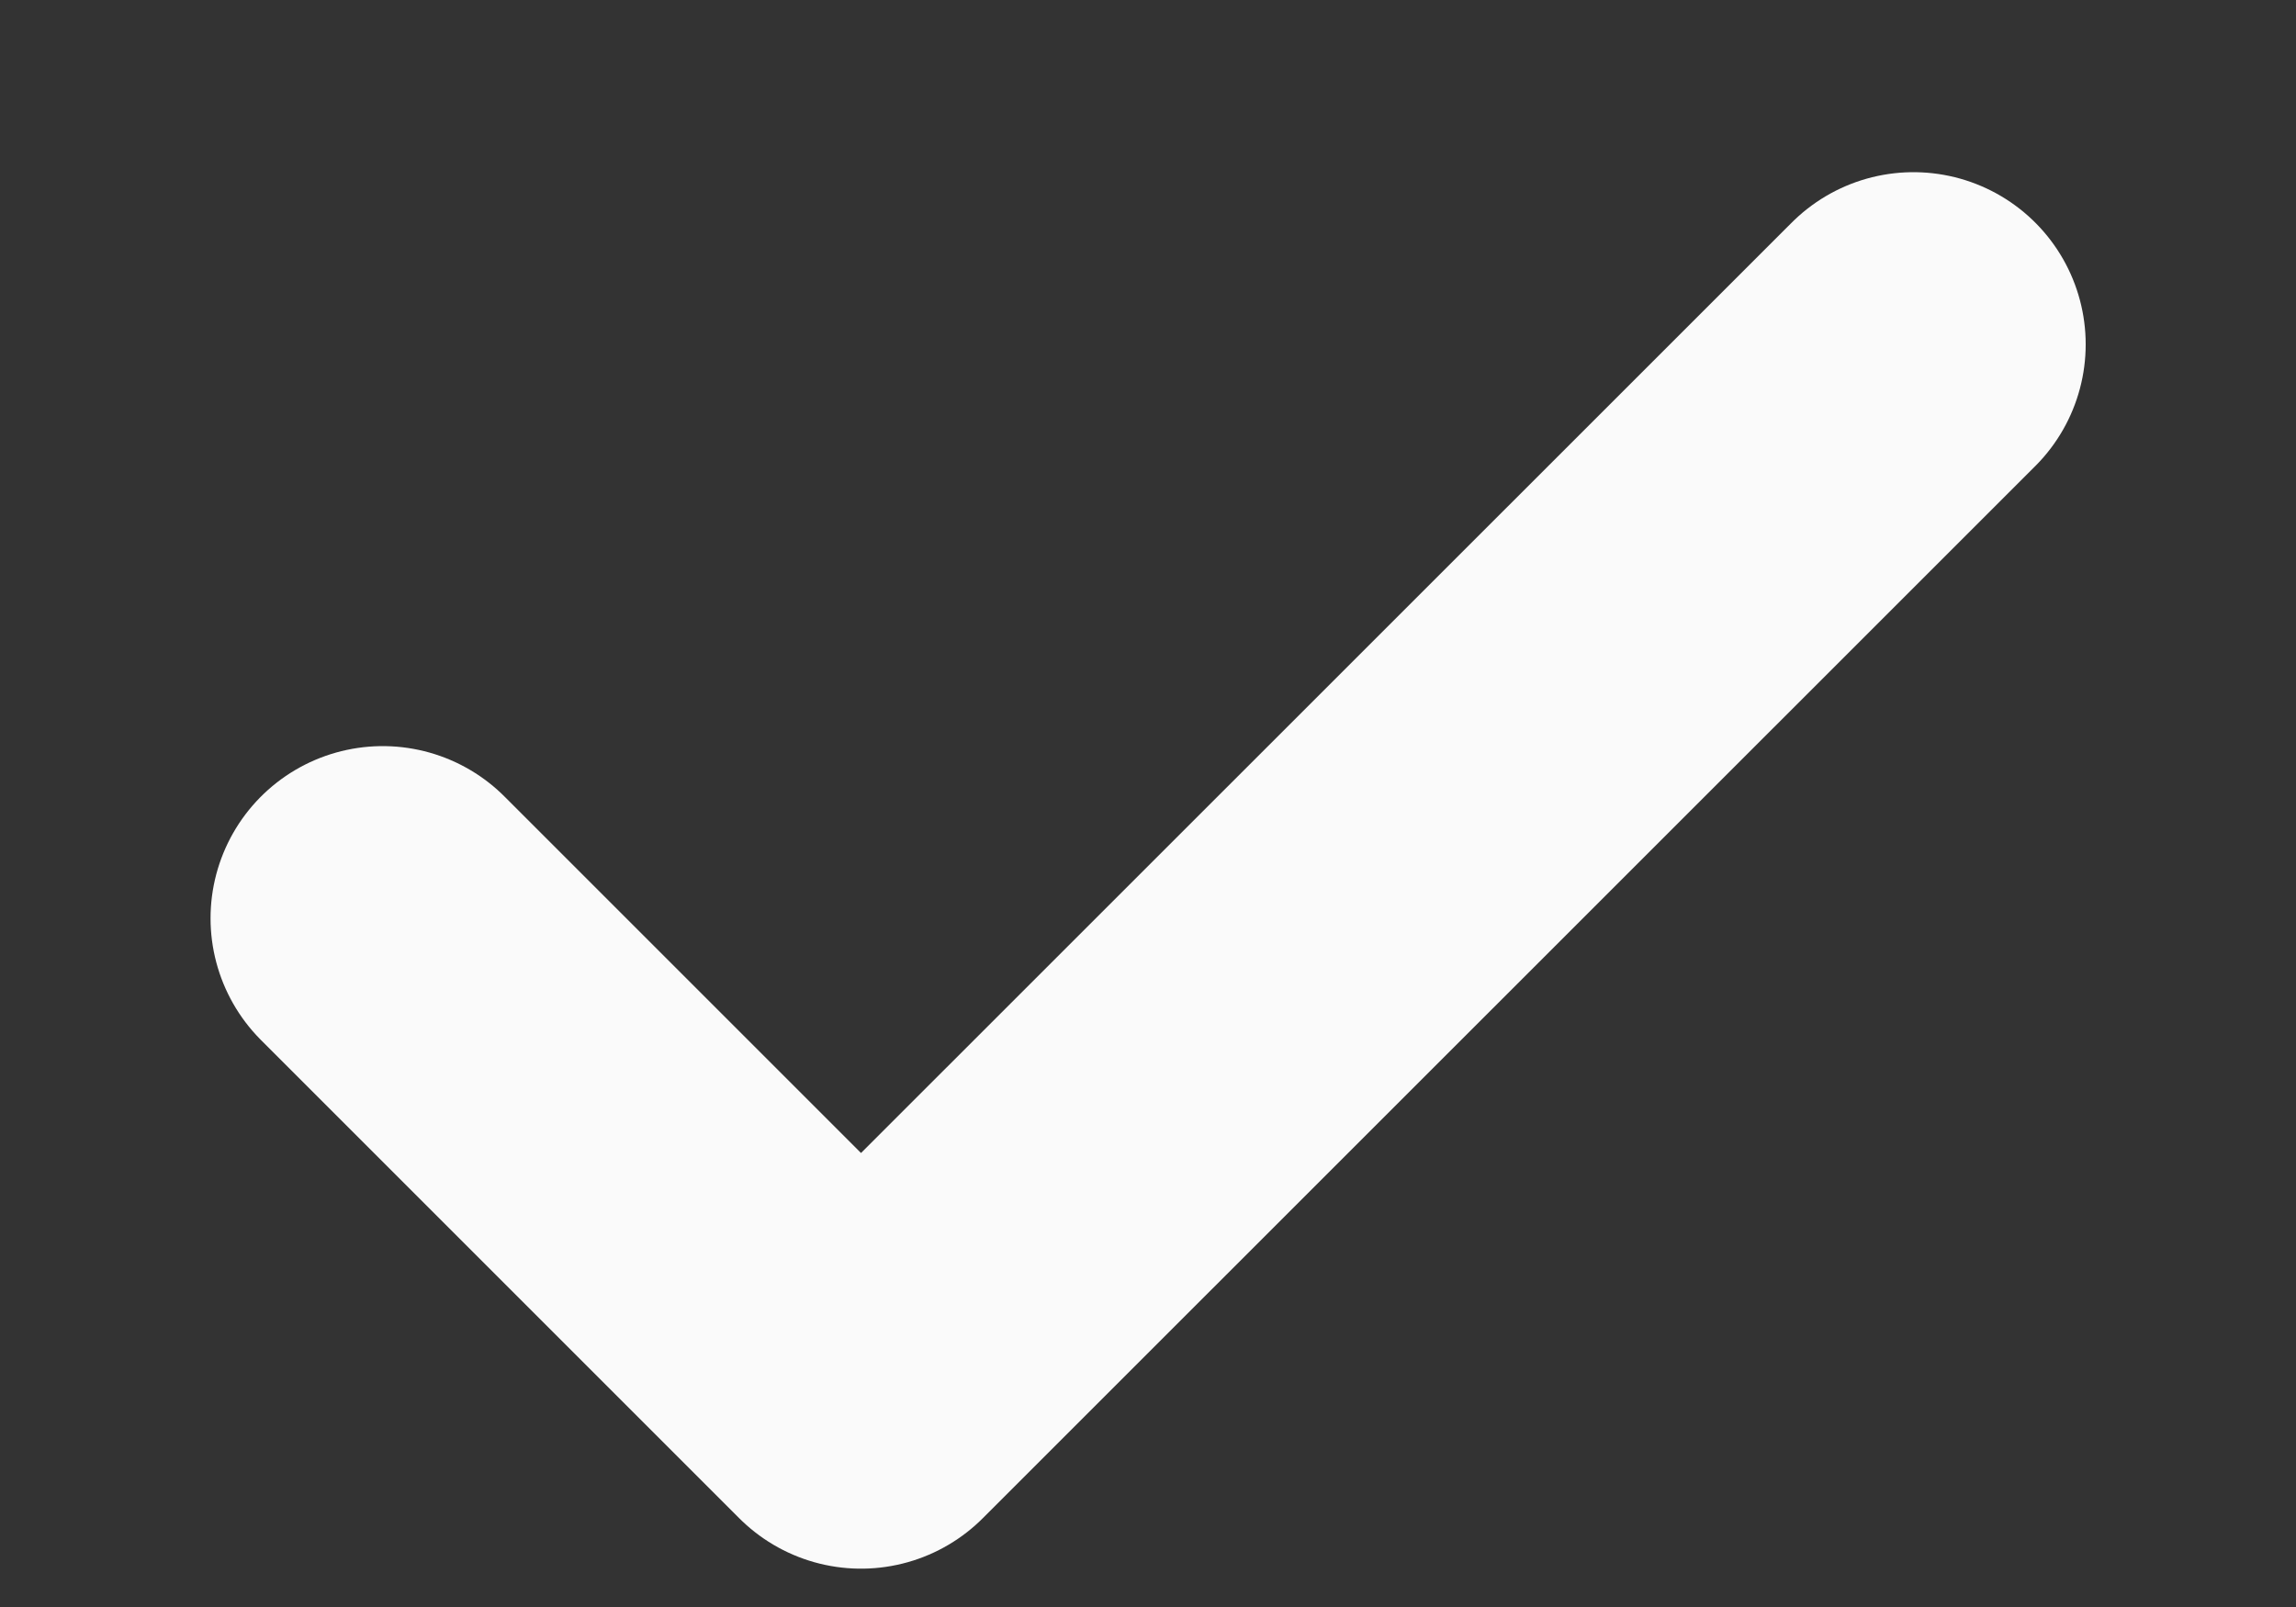 <svg width="10" height="7" viewBox="0 0 10 7" fill="none" xmlns="http://www.w3.org/2000/svg">
<rect x="0" y="0" width="10" height="7" fill="#333333" stroke="none"/>
<path d="M8.334 1.5L3.75 6.083L1.667 4" stroke="#FAFAFA" stroke-width="1.5" stroke-linecap="round" stroke-linejoin="round"/>
</svg>
